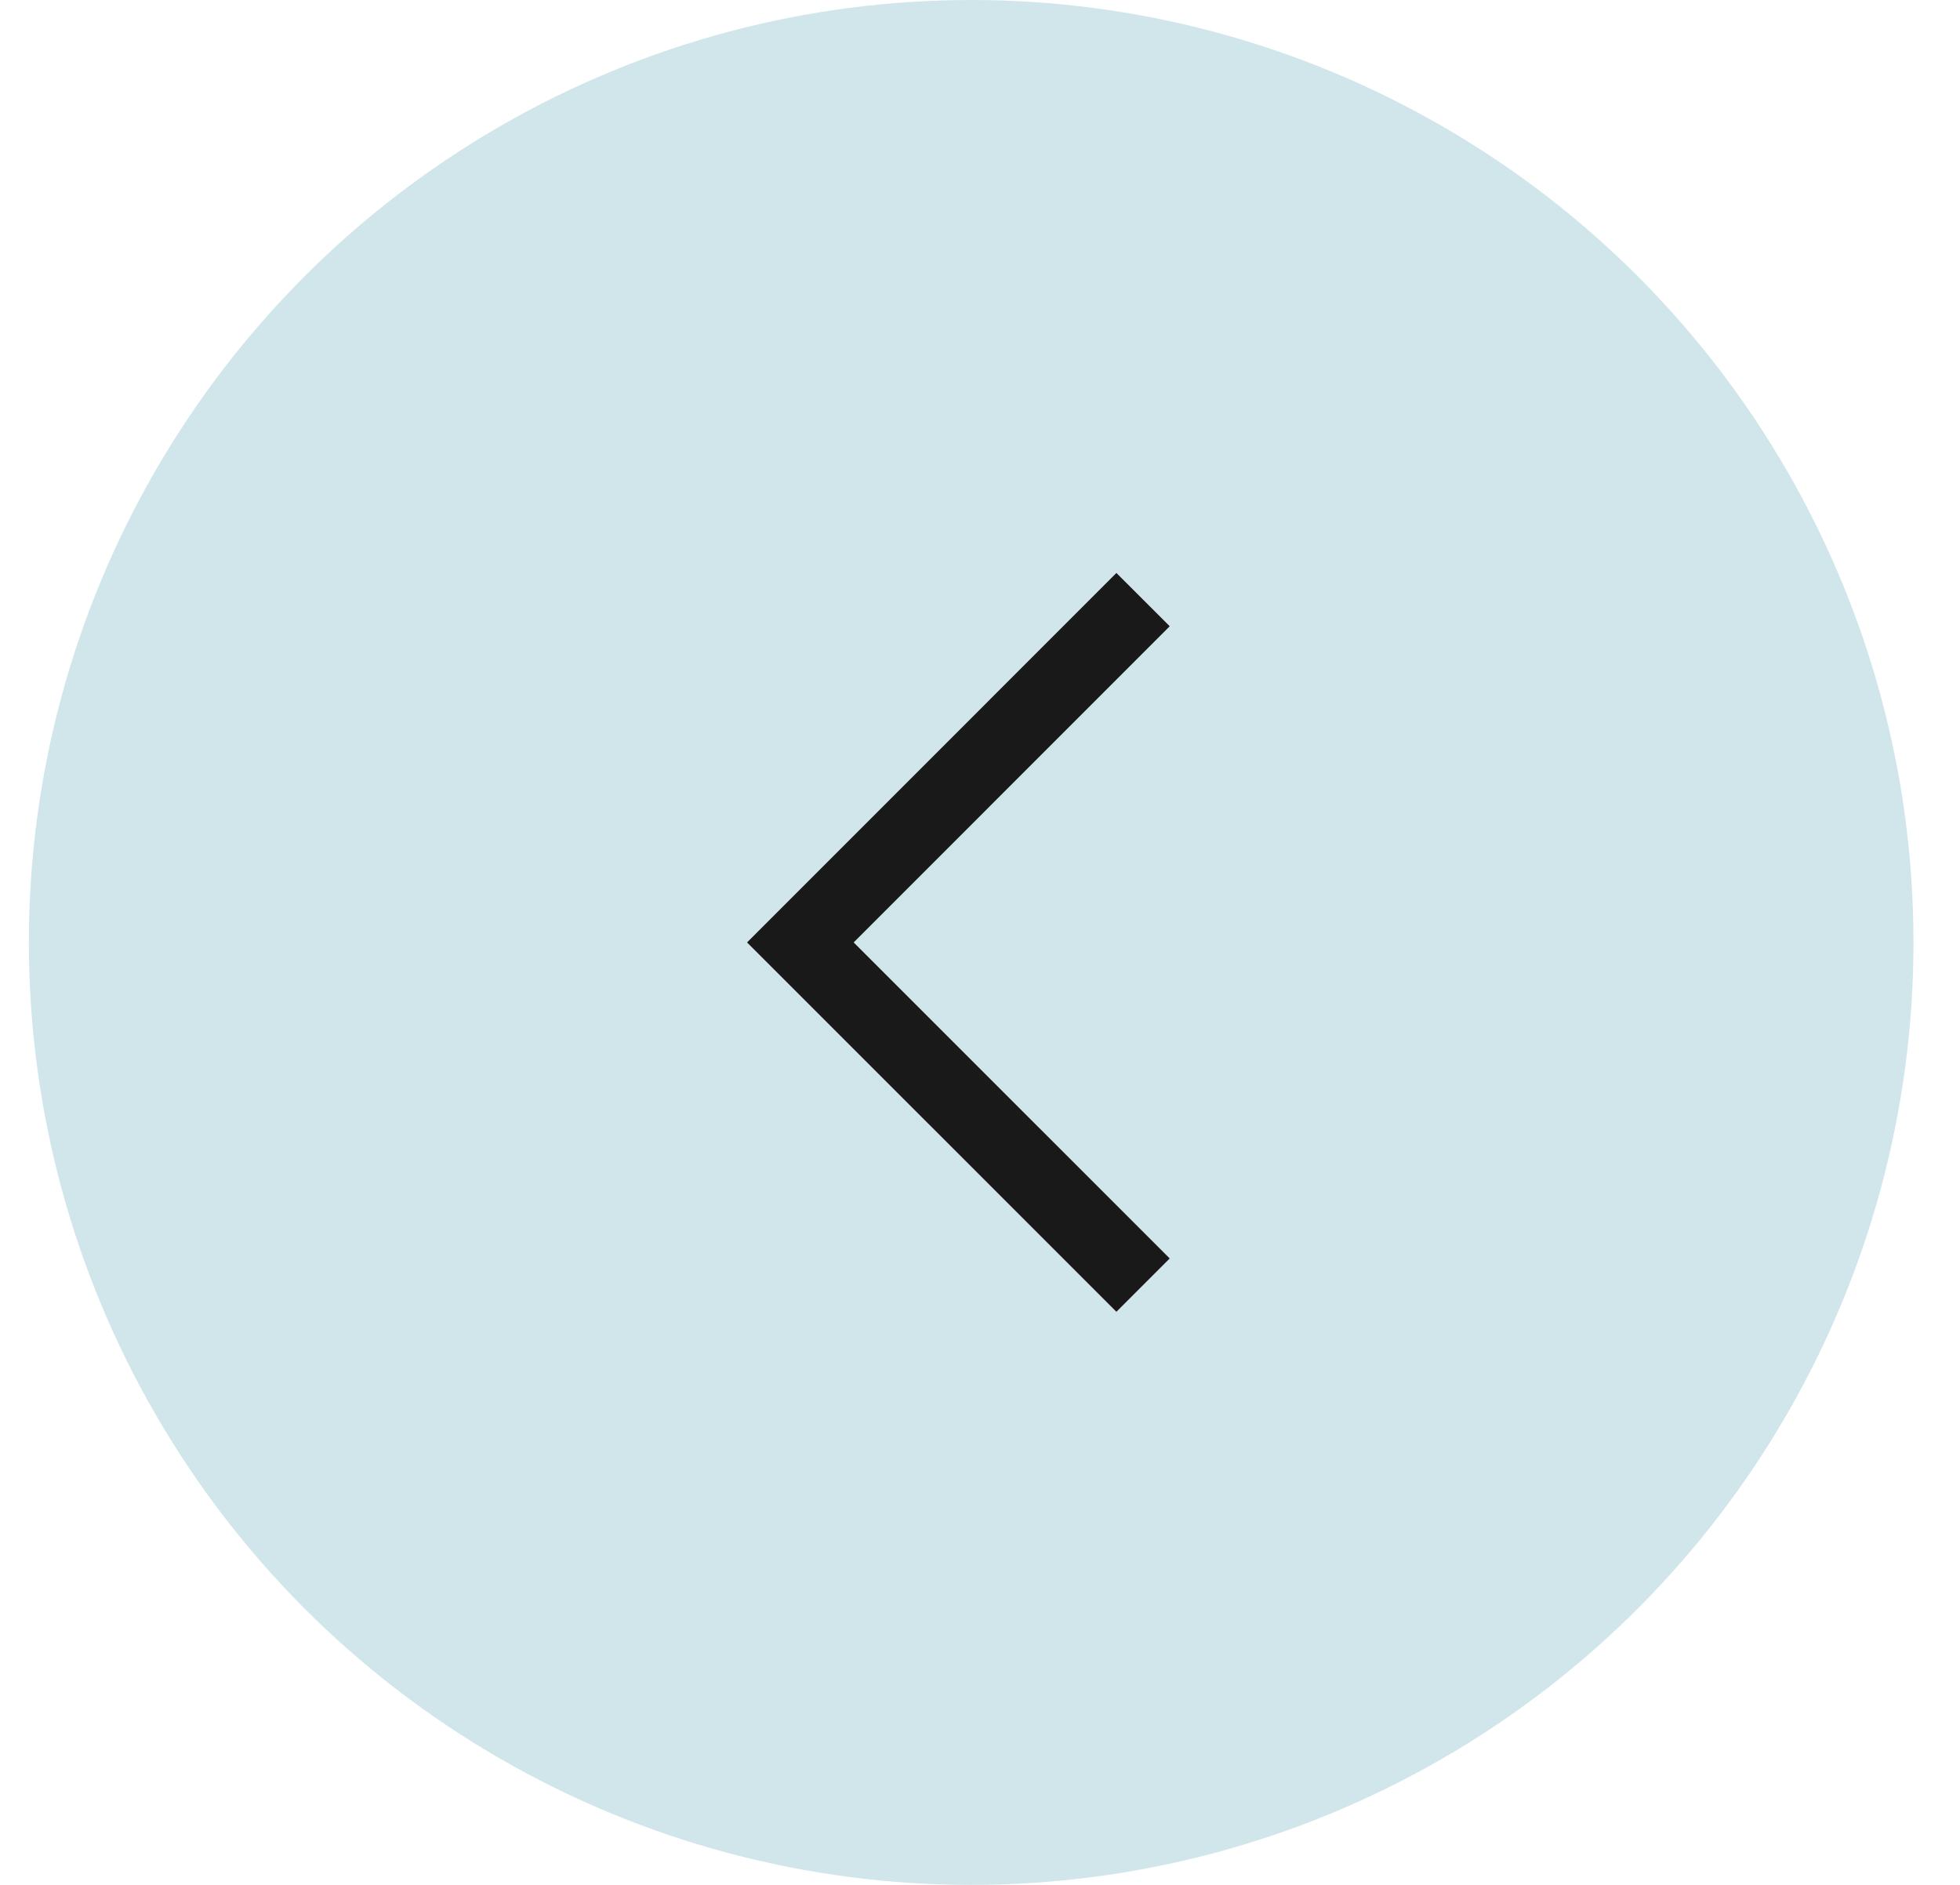 <svg width="26" height="25" fill="none" xmlns="http://www.w3.org/2000/svg"><circle cx="12.883" cy="12.5" r="12.5" fill="#C4DFE6" fill-opacity=".8"/><path d="M15.163 7.953L10.617 12.5l4.546 4.545" stroke="#1A1919"/></svg>
